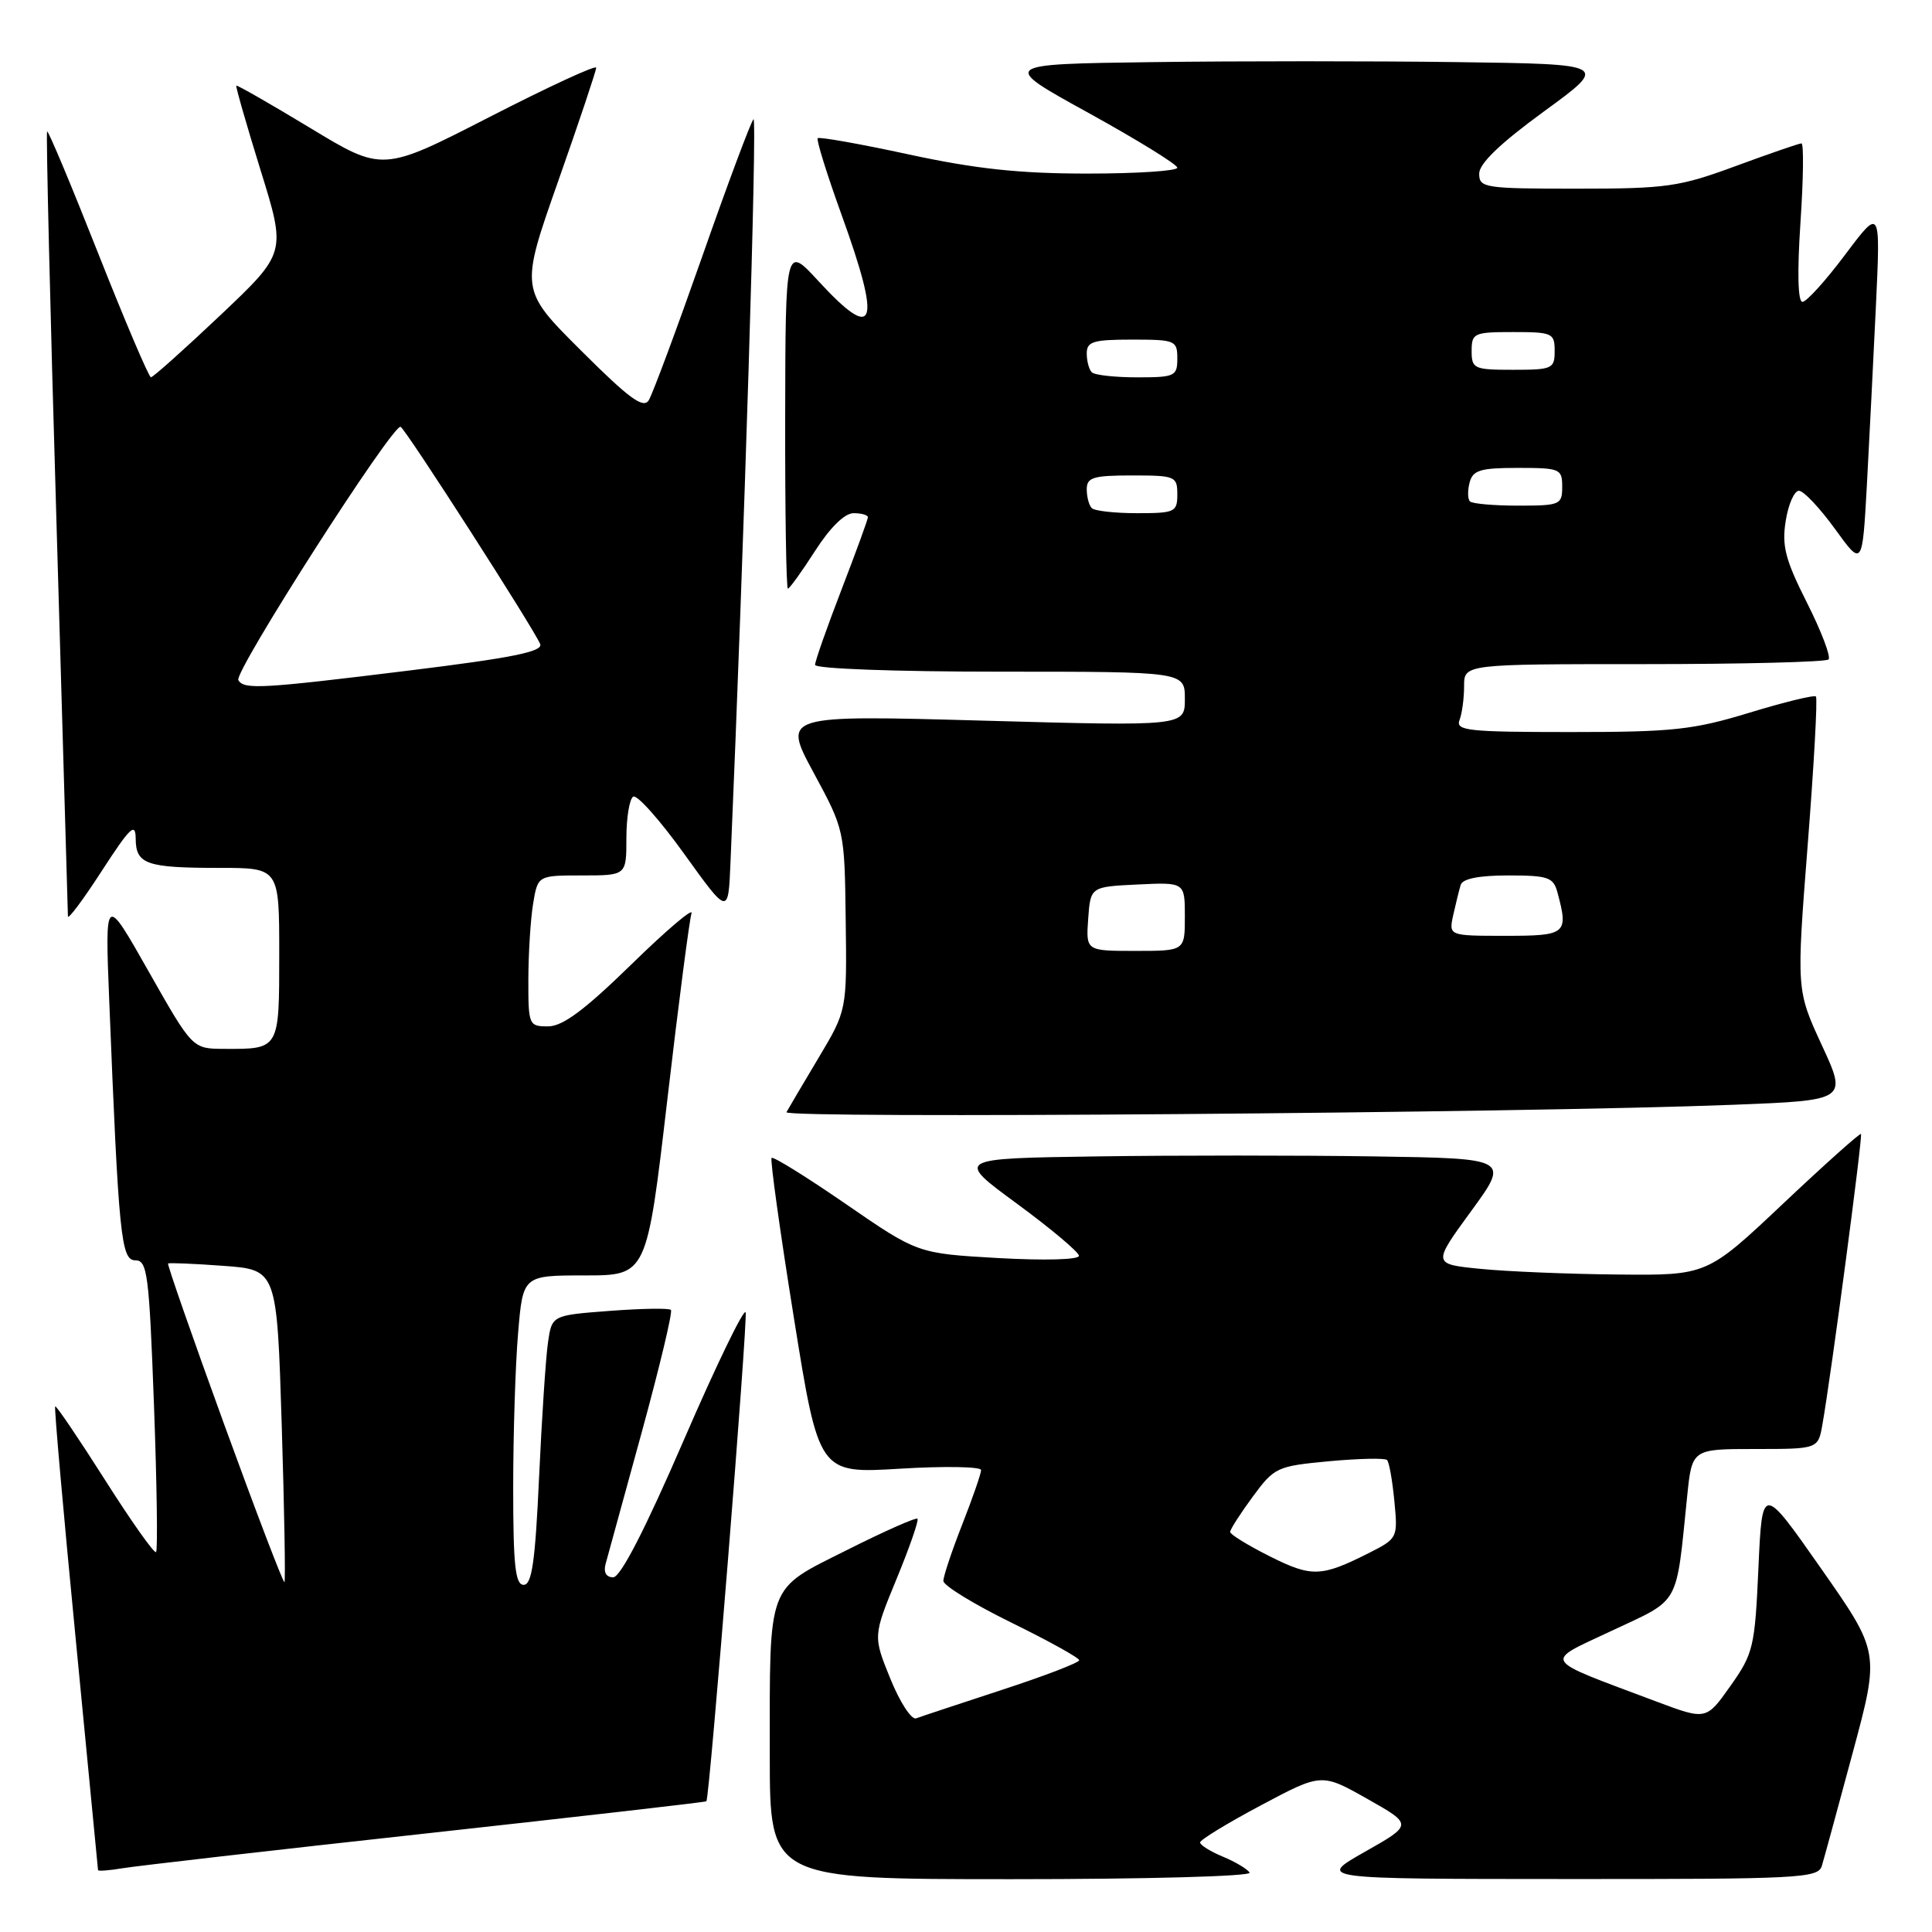 <?xml version="1.0" encoding="UTF-8" standalone="no"?>
<!DOCTYPE svg PUBLIC "-//W3C//DTD SVG 1.1//EN" "http://www.w3.org/Graphics/SVG/1.1/DTD/svg11.dtd" >
<svg xmlns="http://www.w3.org/2000/svg" xmlns:xlink="http://www.w3.org/1999/xlink" version="1.1" viewBox="0 0 256 256">
 <g >
 <path fill="currentColor"
d=" M 165.58 248.13 C 165.28 247.65 163.68 246.70 162.02 246.01 C 160.36 245.32 159.01 244.47 159.02 244.13 C 159.03 243.78 162.65 241.57 167.07 239.22 C 175.11 234.94 175.11 234.94 181.16 238.35 C 187.21 241.77 187.21 241.77 180.86 245.37 C 174.50 248.97 174.50 248.97 207.68 248.98 C 238.42 249.00 240.90 248.87 241.40 247.25 C 241.69 246.29 243.54 239.52 245.50 232.22 C 249.08 218.94 249.08 218.94 241.29 207.82 C 233.50 196.69 233.50 196.69 233.00 207.77 C 232.53 218.26 232.33 219.10 229.29 223.40 C 226.08 227.94 226.08 227.94 219.42 225.44 C 203.96 219.62 204.44 220.39 213.64 216.05 C 222.73 211.78 222.05 213.01 223.56 198.25 C 224.20 192.00 224.20 192.00 232.55 192.00 C 240.91 192.00 240.91 192.00 241.48 188.75 C 242.64 182.19 246.84 150.51 246.59 150.26 C 246.45 150.11 241.80 154.27 236.26 159.50 C 226.19 169.00 226.19 169.00 214.34 168.88 C 207.83 168.82 199.64 168.48 196.16 168.13 C 189.81 167.50 189.81 167.50 194.92 160.50 C 200.03 153.50 200.03 153.50 182.08 153.23 C 172.21 153.08 155.68 153.08 145.35 153.23 C 126.58 153.50 126.58 153.50 134.76 159.50 C 139.25 162.80 142.95 165.91 142.97 166.40 C 142.99 166.92 138.43 167.04 132.29 166.70 C 121.59 166.09 121.59 166.09 112.11 159.56 C 106.90 155.97 102.46 153.21 102.24 153.43 C 102.03 153.64 103.35 163.14 105.18 174.53 C 108.50 195.26 108.50 195.26 119.25 194.61 C 125.16 194.25 130.00 194.34 130.00 194.79 C 130.00 195.25 128.88 198.49 127.50 202.00 C 126.12 205.51 125.00 208.88 125.00 209.48 C 125.00 210.09 129.05 212.57 134.00 215.00 C 138.95 217.43 143.00 219.67 143.00 219.99 C 143.00 220.31 138.39 222.08 132.75 223.92 C 127.11 225.77 122.00 227.46 121.39 227.69 C 120.78 227.92 119.24 225.56 117.98 222.45 C 115.68 216.79 115.68 216.79 118.81 209.19 C 120.53 205.02 121.77 201.44 121.57 201.24 C 121.37 201.04 117.17 202.90 112.24 205.38 C 101.51 210.77 102.00 209.46 102.00 232.62 C 102.00 249.00 102.00 249.00 134.06 249.00 C 151.98 249.00 165.88 248.62 165.58 248.13 Z  M 56.48 242.94 C 76.82 240.70 93.53 238.79 93.60 238.68 C 94.04 238.11 99.11 174.84 98.80 173.90 C 98.59 173.28 94.89 180.92 90.58 190.88 C 85.46 202.71 82.22 209.00 81.25 209.00 C 80.32 209.00 79.95 208.34 80.24 207.25 C 80.51 206.29 82.66 198.42 85.04 189.76 C 87.41 181.10 89.15 173.82 88.90 173.57 C 88.66 173.32 85.01 173.38 80.79 173.70 C 73.13 174.28 73.13 174.28 72.61 177.89 C 72.32 179.88 71.79 187.91 71.43 195.75 C 70.92 206.92 70.48 210.00 69.39 210.00 C 68.28 210.00 68.00 207.44 68.00 197.15 C 68.00 190.08 68.29 180.86 68.65 176.65 C 69.29 169.00 69.29 169.00 77.50 169.00 C 85.70 169.00 85.70 169.00 88.42 145.75 C 89.91 132.96 91.36 121.83 91.63 121.02 C 91.90 120.20 88.32 123.24 83.68 127.77 C 77.46 133.84 74.56 136.00 72.62 136.00 C 70.07 136.00 70.00 135.83 70.01 129.75 C 70.02 126.31 70.30 121.81 70.64 119.75 C 71.26 116.00 71.26 116.00 77.13 116.00 C 83.00 116.00 83.00 116.00 83.00 111.06 C 83.00 108.34 83.41 105.87 83.90 105.56 C 84.40 105.25 87.44 108.66 90.65 113.13 C 96.50 121.27 96.50 121.27 96.79 114.38 C 98.61 71.81 100.36 15.25 99.84 15.80 C 99.48 16.18 96.41 24.39 93.03 34.04 C 89.64 43.69 86.46 52.24 85.96 53.04 C 85.24 54.19 83.36 52.81 76.98 46.44 C 68.90 38.39 68.90 38.39 73.95 24.04 C 76.73 16.15 79.00 9.36 79.00 8.97 C 79.00 8.57 72.63 11.52 64.85 15.51 C 50.70 22.77 50.70 22.77 41.11 16.96 C 35.83 13.77 31.42 11.24 31.31 11.35 C 31.21 11.46 32.65 16.49 34.52 22.53 C 37.93 33.50 37.93 33.50 29.22 41.75 C 24.42 46.29 20.27 50.00 20.00 49.99 C 19.73 49.99 16.58 42.60 13.01 33.57 C 9.44 24.53 6.40 17.27 6.24 17.42 C 6.09 17.58 6.64 40.83 7.48 69.10 C 8.31 97.37 8.99 120.91 9.00 121.41 C 9.00 121.92 11.02 119.22 13.48 115.41 C 17.27 109.57 17.96 108.91 17.98 111.14 C 18.01 114.52 19.39 115.00 29.08 115.00 C 37.00 115.00 37.00 115.00 37.00 126.39 C 37.00 139.12 37.06 139.01 29.67 138.98 C 25.50 138.96 25.50 138.96 19.70 128.73 C 13.91 118.50 13.91 118.50 14.47 132.50 C 15.73 163.92 16.04 167.00 17.94 167.00 C 19.53 167.00 19.76 168.84 20.40 186.11 C 20.79 196.63 20.91 205.42 20.68 205.66 C 20.44 205.89 17.40 201.59 13.91 196.09 C 10.42 190.60 7.45 186.21 7.31 186.35 C 7.17 186.50 8.39 200.31 10.02 217.05 C 11.64 233.80 12.98 247.63 12.99 247.80 C 12.99 247.96 14.46 247.85 16.25 247.55 C 18.04 247.25 36.14 245.17 56.48 242.94 Z  M 229.64 146.39 C 244.78 145.80 244.78 145.80 241.40 138.49 C 238.03 131.19 238.03 131.19 239.53 111.94 C 240.36 101.36 240.85 92.52 240.62 92.29 C 240.39 92.06 236.42 93.03 231.80 94.44 C 224.35 96.71 221.67 97.00 208.09 97.00 C 194.55 97.00 192.86 96.82 193.39 95.42 C 193.73 94.55 194.00 92.52 194.00 90.92 C 194.00 88.00 194.00 88.00 217.83 88.00 C 230.94 88.00 241.95 87.72 242.29 87.38 C 242.63 87.04 241.35 83.67 239.44 79.88 C 236.55 74.15 236.08 72.33 236.62 69.00 C 236.97 66.80 237.76 65.01 238.38 65.03 C 239.00 65.05 241.14 67.32 243.14 70.08 C 246.77 75.10 246.77 75.10 247.37 64.30 C 247.69 58.36 248.23 47.65 248.57 40.50 C 249.18 27.50 249.18 27.50 244.49 33.75 C 241.91 37.19 239.37 40.00 238.83 40.00 C 238.23 40.00 238.13 36.09 238.57 29.50 C 238.96 23.72 239.02 19.00 238.70 19.00 C 238.39 19.00 234.48 20.35 230.00 22.00 C 222.52 24.76 220.83 25.00 208.93 25.00 C 196.69 25.00 196.00 24.89 196.00 23.01 C 196.00 21.67 198.79 18.99 204.59 14.76 C 213.18 8.50 213.18 8.50 193.09 8.23 C 182.04 8.08 163.89 8.08 152.75 8.23 C 132.50 8.50 132.50 8.50 144.25 14.97 C 150.71 18.54 156.00 21.80 156.00 22.22 C 156.00 22.65 150.64 23.00 144.08 23.00 C 135.07 23.00 129.30 22.38 120.45 20.47 C 114.00 19.07 108.56 18.11 108.35 18.31 C 108.15 18.52 109.56 23.06 111.49 28.40 C 116.84 43.19 116.05 45.50 108.45 37.25 C 104.08 32.50 104.08 32.50 104.04 55.25 C 104.02 67.76 104.18 78.00 104.40 78.00 C 104.61 78.00 106.24 75.75 108.00 73.00 C 110.00 69.89 111.92 68.00 113.10 68.00 C 114.15 68.00 115.00 68.24 115.00 68.54 C 115.00 68.83 113.42 73.15 111.50 78.14 C 109.58 83.12 108.00 87.61 108.00 88.10 C 108.00 88.61 118.66 89.00 132.50 89.00 C 157.00 89.00 157.00 89.00 157.00 92.61 C 157.00 96.23 157.00 96.23 130.34 95.49 C 103.69 94.75 103.69 94.75 107.80 102.37 C 111.91 109.98 111.91 109.98 112.06 121.93 C 112.22 133.88 112.22 133.88 108.45 140.19 C 106.38 143.66 104.47 146.89 104.21 147.37 C 103.73 148.25 201.47 147.49 229.64 146.39 Z  M 168.25 206.22 C 165.36 204.77 163.00 203.32 163.00 202.99 C 163.00 202.66 164.34 200.57 165.98 198.34 C 168.86 194.42 169.20 194.27 176.13 193.62 C 180.07 193.26 183.52 193.18 183.79 193.46 C 184.07 193.73 184.50 196.18 184.76 198.90 C 185.23 203.79 185.20 203.85 181.37 205.79 C 175.06 208.97 173.81 209.01 168.25 206.22 Z  M 29.72 188.78 C 25.49 177.15 22.14 167.54 22.27 167.42 C 22.39 167.31 25.69 167.44 29.60 167.73 C 36.69 168.25 36.69 168.25 37.33 188.81 C 37.68 200.11 37.84 209.49 37.69 209.64 C 37.54 209.79 33.95 200.40 29.72 188.78 Z  M 31.58 90.13 C 30.94 89.09 52.15 55.98 53.09 56.56 C 53.88 57.04 70.87 83.51 71.58 85.35 C 71.96 86.34 67.85 87.17 54.29 88.84 C 34.57 91.27 32.36 91.39 31.58 90.13 Z  M 144.19 121.75 C 144.50 117.50 144.50 117.50 150.75 117.20 C 157.00 116.90 157.00 116.90 157.00 121.45 C 157.00 126.00 157.00 126.00 150.44 126.00 C 143.89 126.00 143.89 126.00 144.19 121.75 Z  M 192.56 121.25 C 192.90 119.74 193.34 117.94 193.55 117.25 C 193.80 116.43 195.99 116.00 199.85 116.00 C 205.14 116.00 205.83 116.24 206.37 118.25 C 207.85 123.76 207.56 124.00 199.48 124.00 C 191.96 124.00 191.96 124.00 192.56 121.25 Z  M 144.67 67.33 C 144.30 66.97 144.00 65.84 144.00 64.83 C 144.00 63.26 144.85 63.00 150.00 63.00 C 155.73 63.00 156.00 63.11 156.00 65.50 C 156.00 67.85 155.69 68.00 150.67 68.00 C 147.73 68.00 145.03 67.70 144.67 67.33 Z  M 194.78 66.44 C 194.47 66.14 194.45 65.01 194.73 63.94 C 195.16 62.30 196.13 62.00 201.12 62.00 C 206.73 62.00 207.00 62.12 207.00 64.50 C 207.00 66.88 206.72 67.00 201.17 67.00 C 197.96 67.00 195.08 66.75 194.78 66.44 Z  M 144.67 49.33 C 144.30 48.97 144.00 47.84 144.00 46.83 C 144.00 45.26 144.85 45.00 150.00 45.00 C 155.73 45.00 156.00 45.11 156.00 47.50 C 156.00 49.85 155.69 50.00 150.67 50.00 C 147.73 50.00 145.03 49.70 144.67 49.33 Z  M 195.00 46.50 C 195.00 44.14 195.30 44.00 200.50 44.00 C 205.70 44.00 206.00 44.14 206.00 46.50 C 206.00 48.86 205.70 49.00 200.50 49.00 C 195.30 49.00 195.00 48.86 195.00 46.50 Z "/>
</g>
</svg>